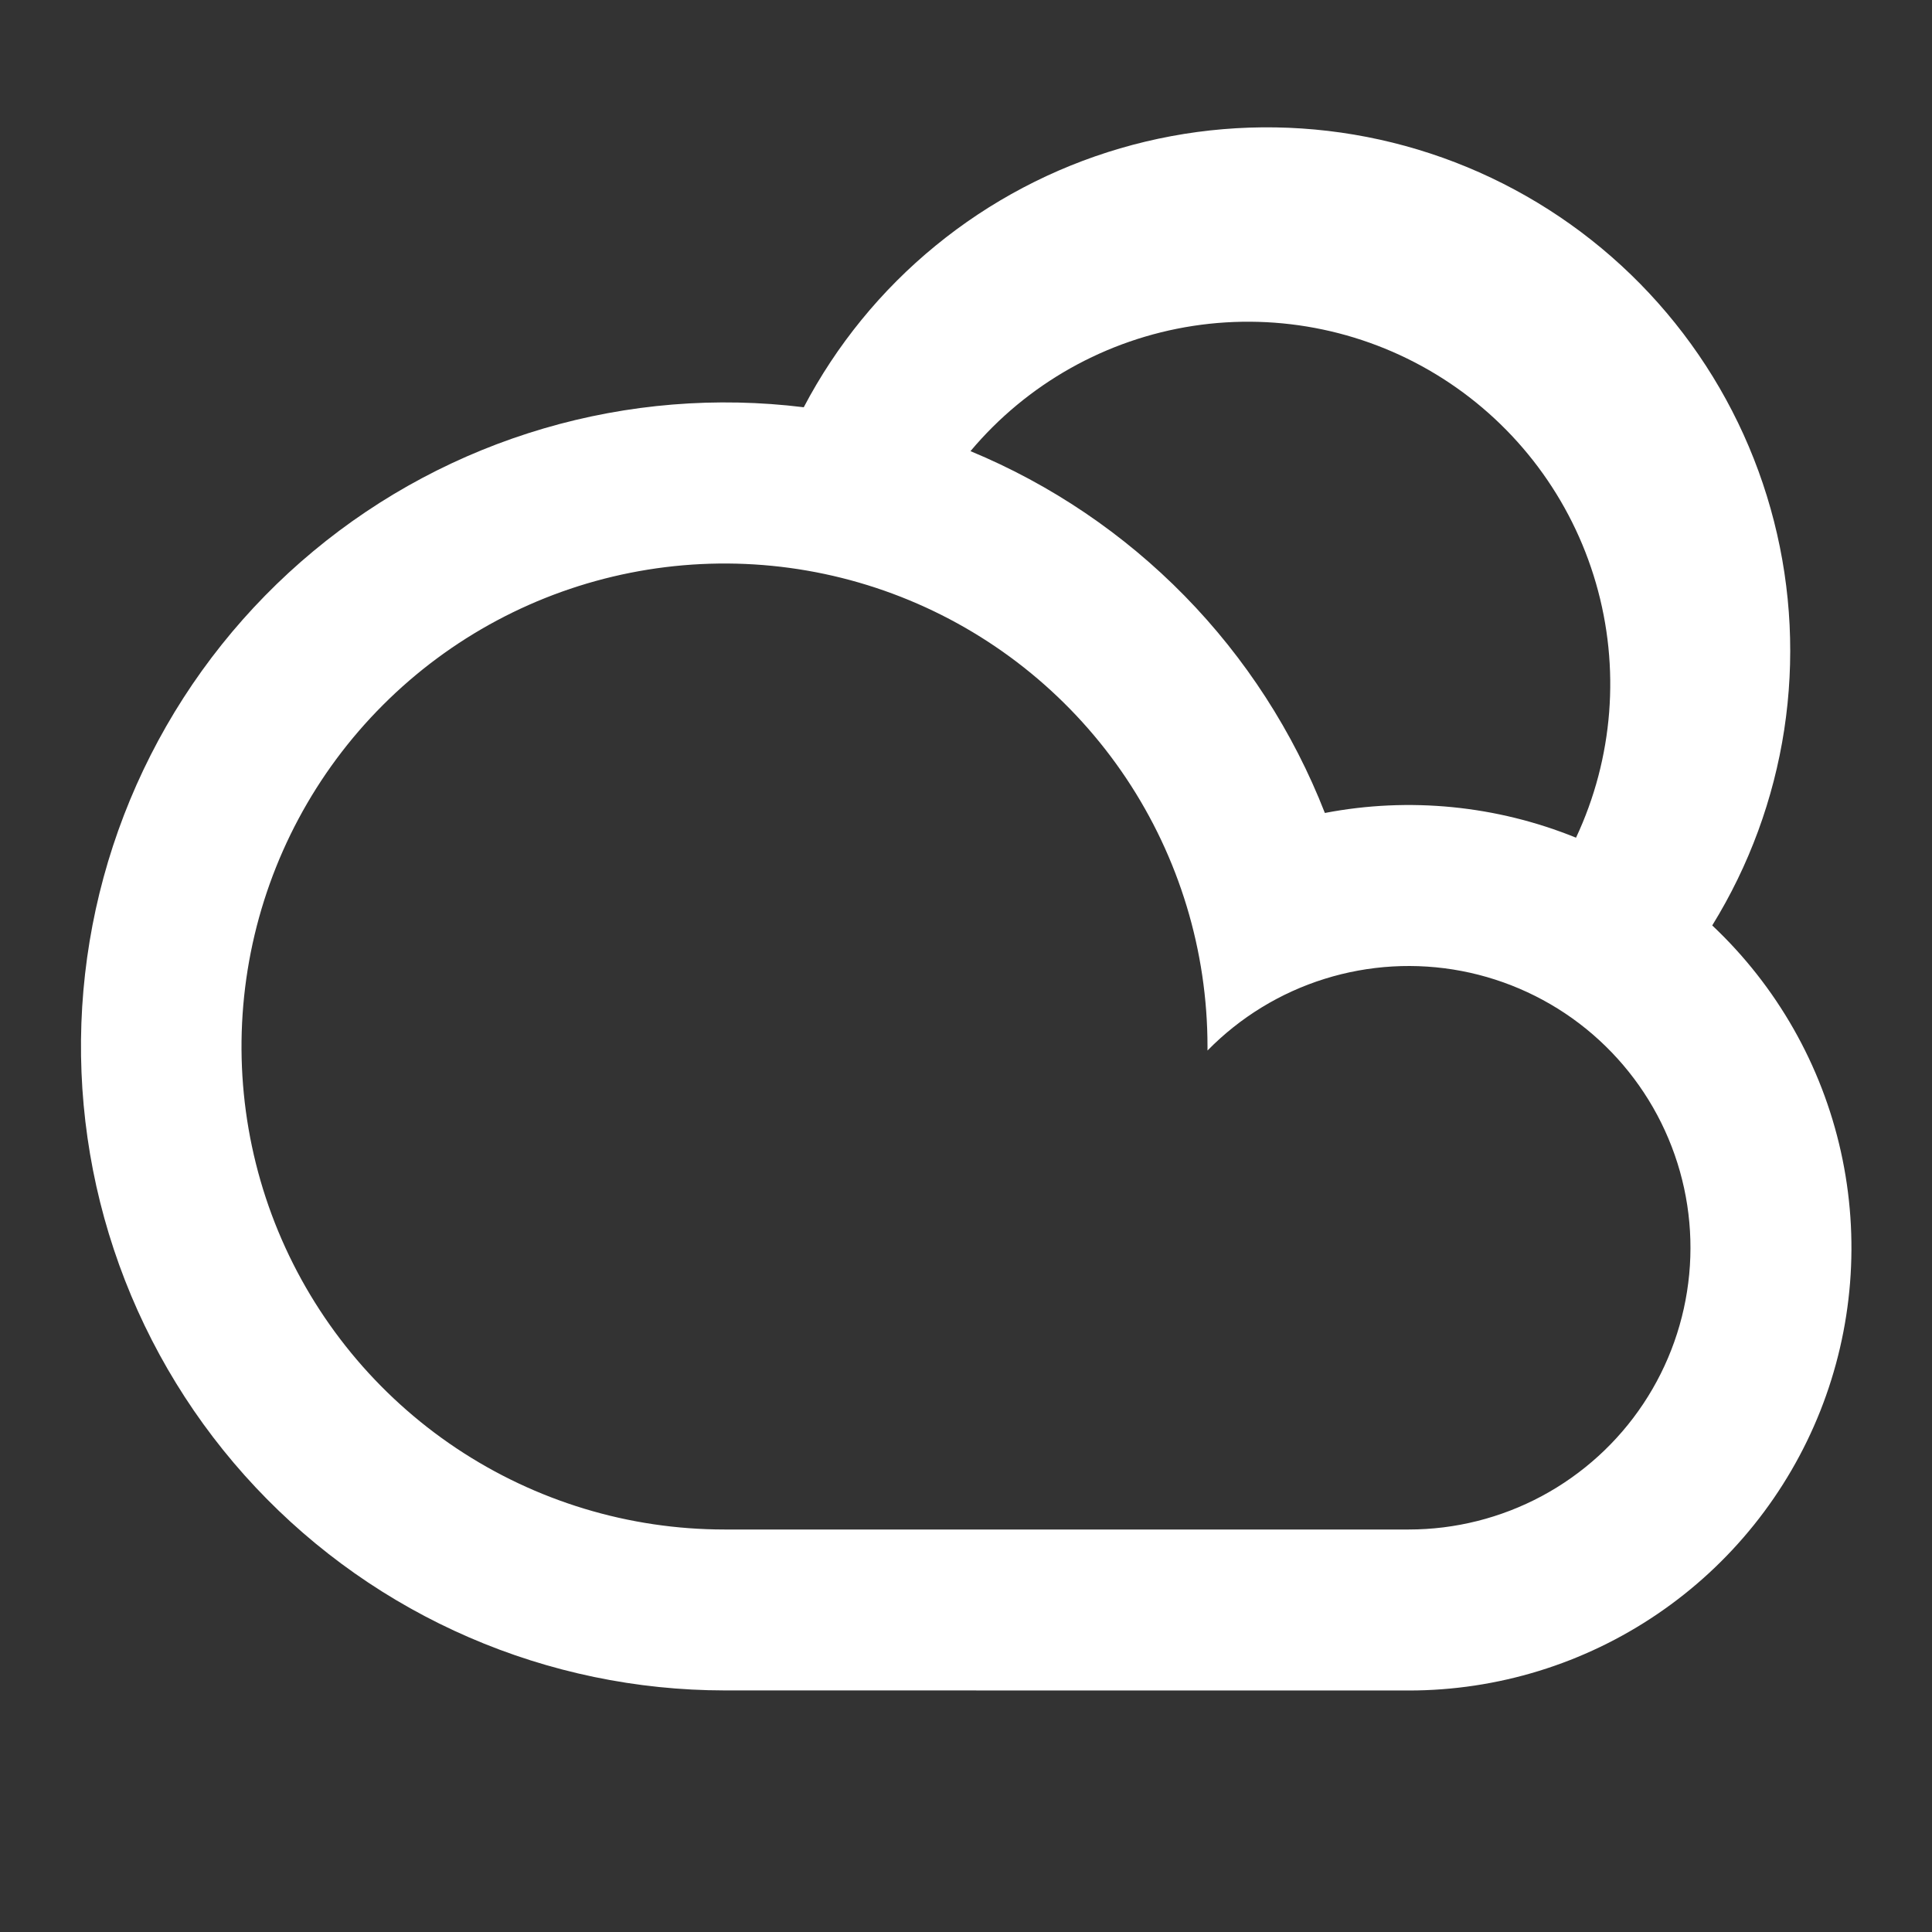 <svg width="48" height="48" viewBox="0 0 48 48" fill="none" xmlns="http://www.w3.org/2000/svg">
<rect x="0" y="0" width="48" height="48" fill="#333333" stroke="none"/>
<g clip-path="url(#clip0_102_30)">
<path d="M19.968 10.12C20.779 8.575 21.893 7.209 23.244 6.104C24.595 4.998 26.154 4.176 27.829 3.686C29.504 3.196 31.26 3.049 32.994 3.252C34.727 3.456 36.402 4.006 37.918 4.871C39.434 5.735 40.76 6.896 41.818 8.284C42.876 9.672 43.643 11.259 44.074 12.95C44.506 14.642 44.592 16.402 44.329 18.127C44.065 19.852 43.457 21.507 42.54 22.992C44.144 24.503 45.258 26.46 45.736 28.611C46.215 30.762 46.036 33.008 45.224 35.056C44.411 37.104 43.002 38.861 41.179 40.099C39.356 41.338 37.204 42 35 42L18 41.998C15.817 41.996 13.657 41.548 11.654 40.68C9.65 39.813 7.846 38.544 6.351 36.953C4.856 35.362 3.703 33.482 2.962 31.428C2.221 29.375 1.908 27.191 2.042 25.012C2.177 22.833 2.756 20.705 3.744 18.758C4.732 16.811 6.108 15.087 7.787 13.692C9.466 12.296 11.413 11.26 13.508 10.645C15.603 10.03 17.801 9.851 19.968 10.118V10.12ZM24.11 11.208C26.108 12.036 27.917 13.259 29.431 14.804C30.944 16.349 32.129 18.184 32.916 20.198C35.012 19.796 37.179 20.01 39.156 20.812C40.083 18.834 40.259 16.585 39.65 14.487C39.042 12.388 37.691 10.583 35.849 9.407C34.008 8.231 31.801 7.766 29.641 8.097C27.482 8.429 25.516 9.534 24.112 11.208H24.11ZM35 38C36.154 38 37.29 37.714 38.307 37.169C39.324 36.623 40.191 35.835 40.829 34.874C41.468 33.913 41.859 32.808 41.968 31.659C42.077 30.51 41.9 29.352 41.452 28.288C41.005 27.224 40.302 26.288 39.406 25.561C38.509 24.834 37.446 24.341 36.313 24.124C35.179 23.908 34.01 23.975 32.908 24.32C31.807 24.664 30.808 25.276 30 26.1V26C30 23.627 29.296 21.306 27.978 19.333C26.659 17.36 24.785 15.822 22.592 14.913C20.399 14.005 17.987 13.768 15.659 14.231C13.331 14.694 11.193 15.836 9.515 17.515C7.836 19.193 6.694 21.331 6.231 23.659C5.768 25.987 6.005 28.399 6.913 30.592C7.822 32.785 9.36 34.659 11.333 35.978C13.306 37.296 15.627 38 18 38H35Z" fill="white"/>
</g>
<defs>
<clipPath id="clip0_102_30">
<rect width="48" height="48" fill="white"/>
</clipPath>
</defs>
</svg>
